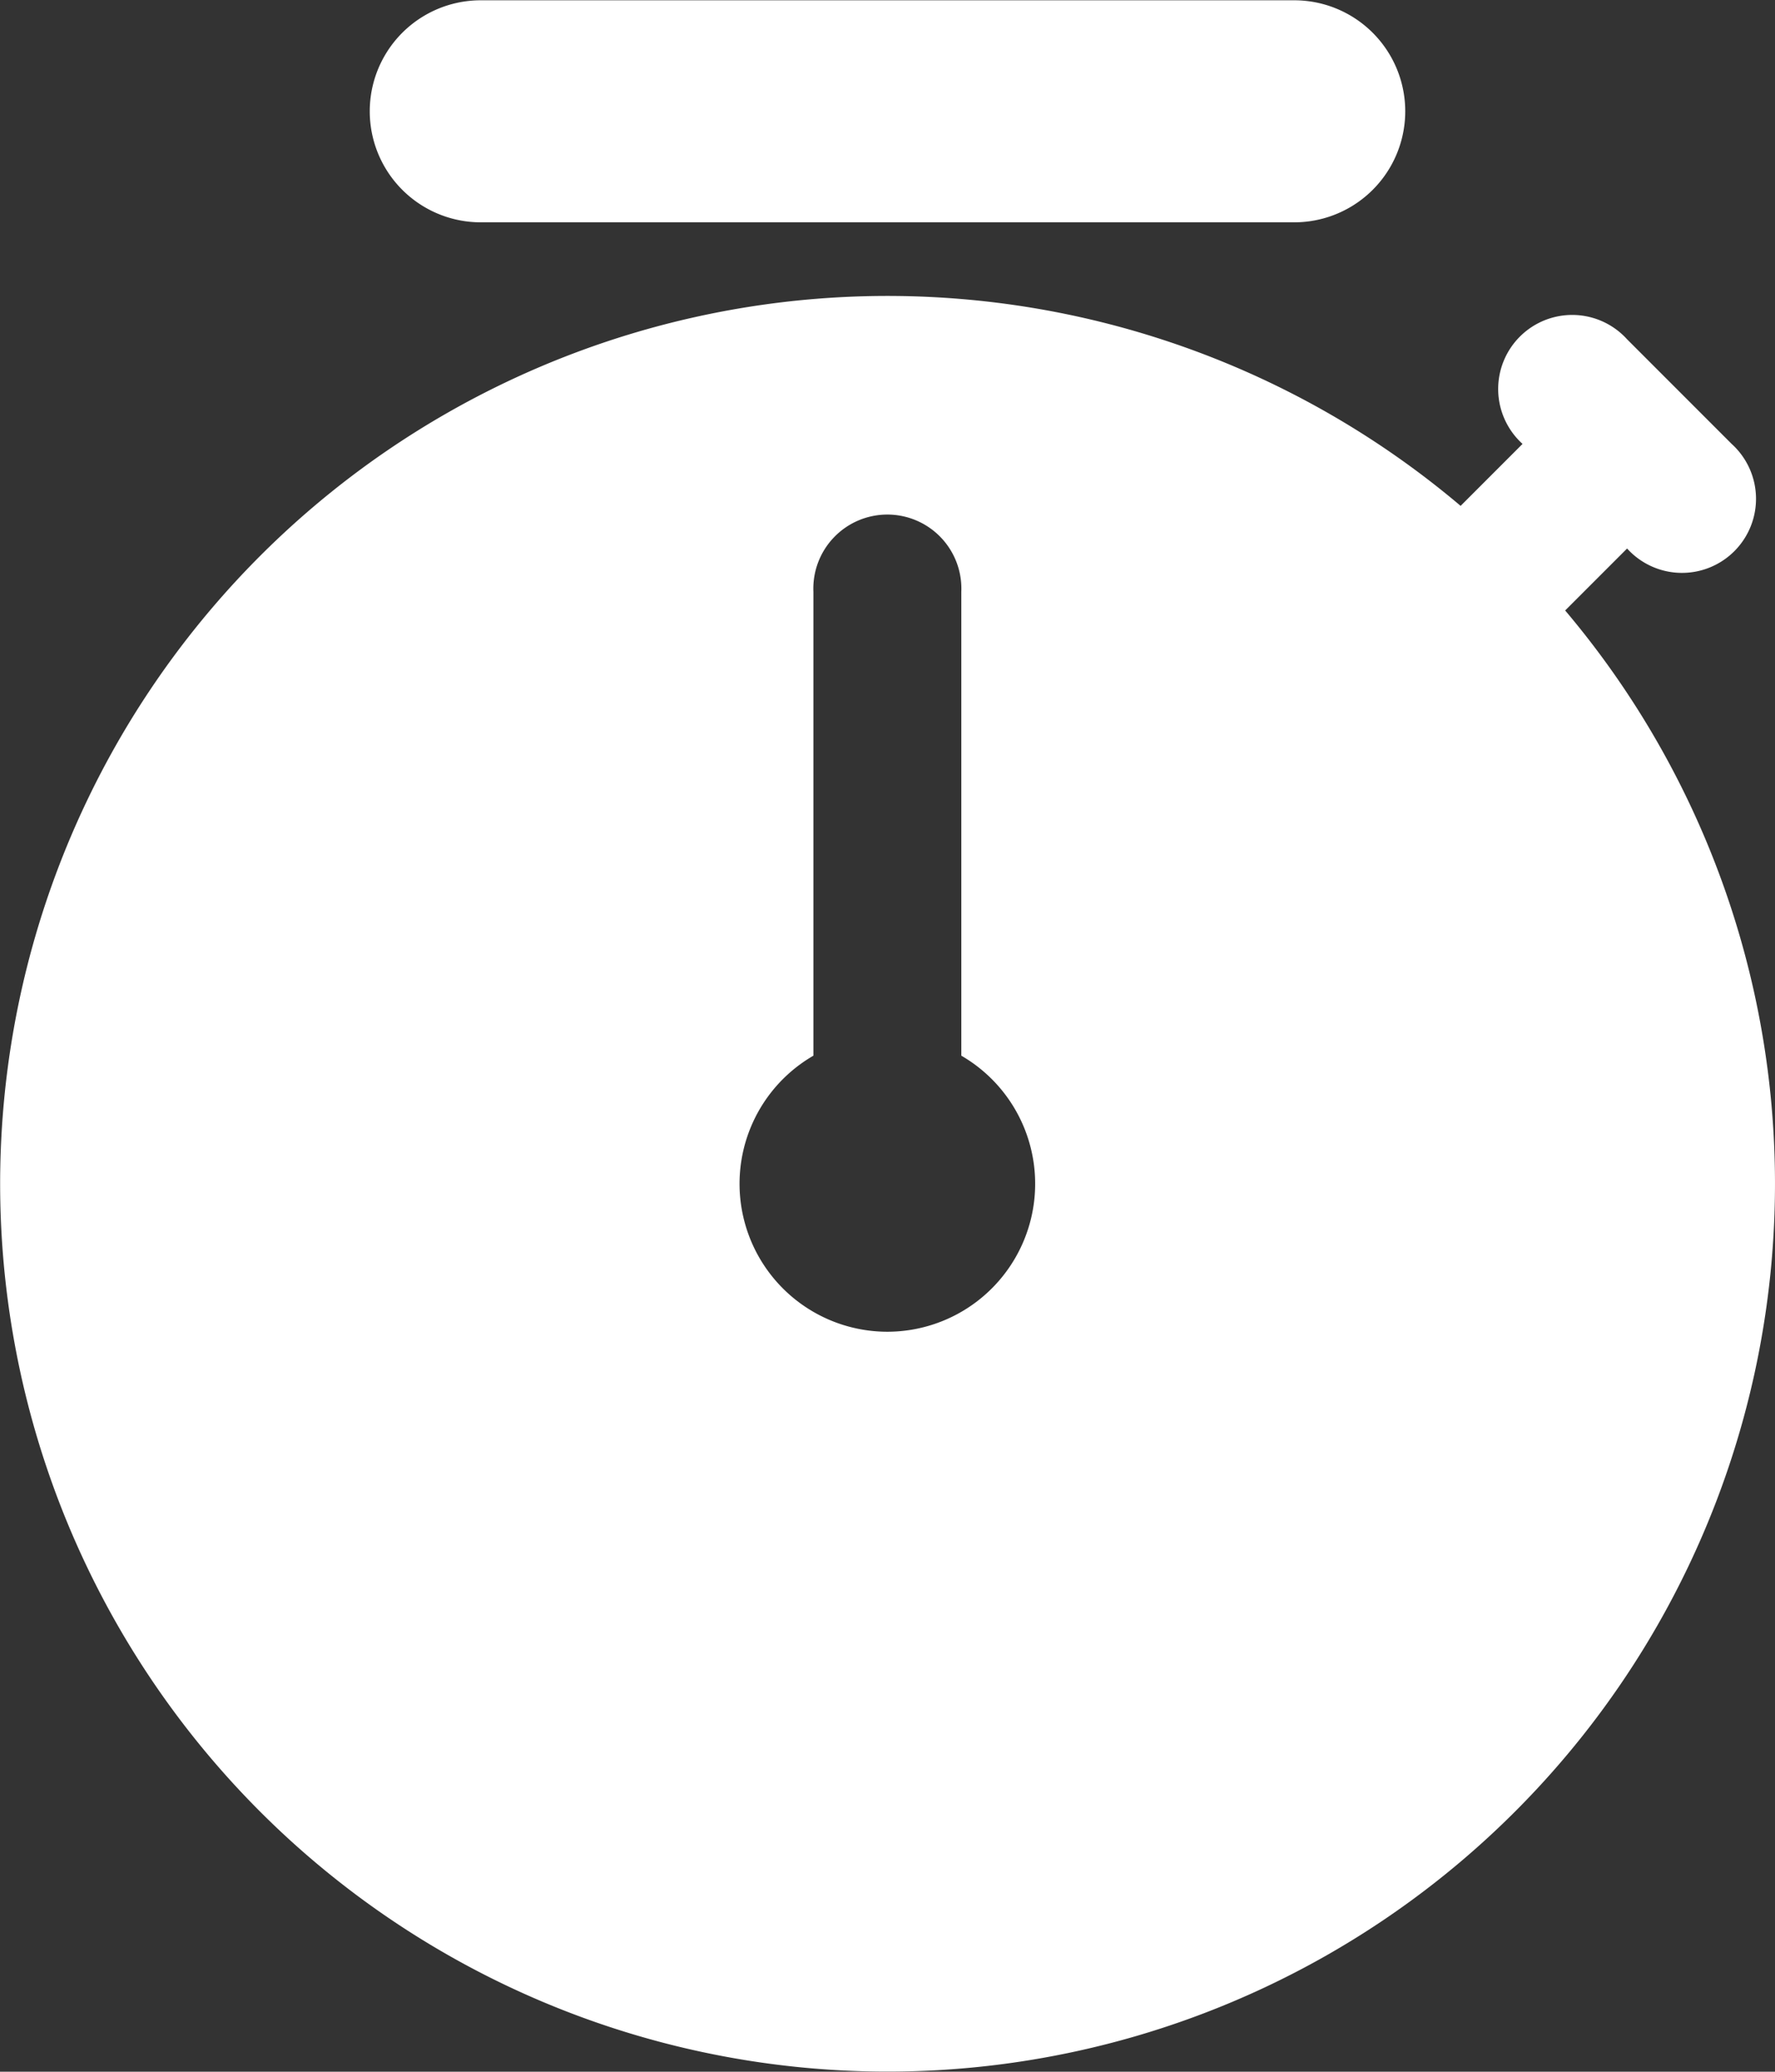 <svg xmlns="http://www.w3.org/2000/svg" width="12.325" height="14.379" viewBox="0 0 12.325 14.379">
  <rect x="0" y="0" width="12.325" height="14.379" fill="#333333" stroke="none"/>
  <path id="秒表" d="M138.868,68.237l.43-.43a.514.514,0,1,0,.726-.726l-.726-.726a.514.514,0,1,0-.726.726l-.43.43a6.162,6.162,0,1,0,.726.726Zm-4.706,5.006a1.027,1.027,0,0,1-.514-1.916V68.108a.514.514,0,1,1,1.027,0v3.219a1.027,1.027,0,0,1-.514,1.916Zm-2.824-7.7h5.649a.77.77,0,0,0,0-1.541h-5.649a.77.77,0,1,0,0,1.541Z" transform="translate(-128 -64)" fill="#fff"/>
</svg>
